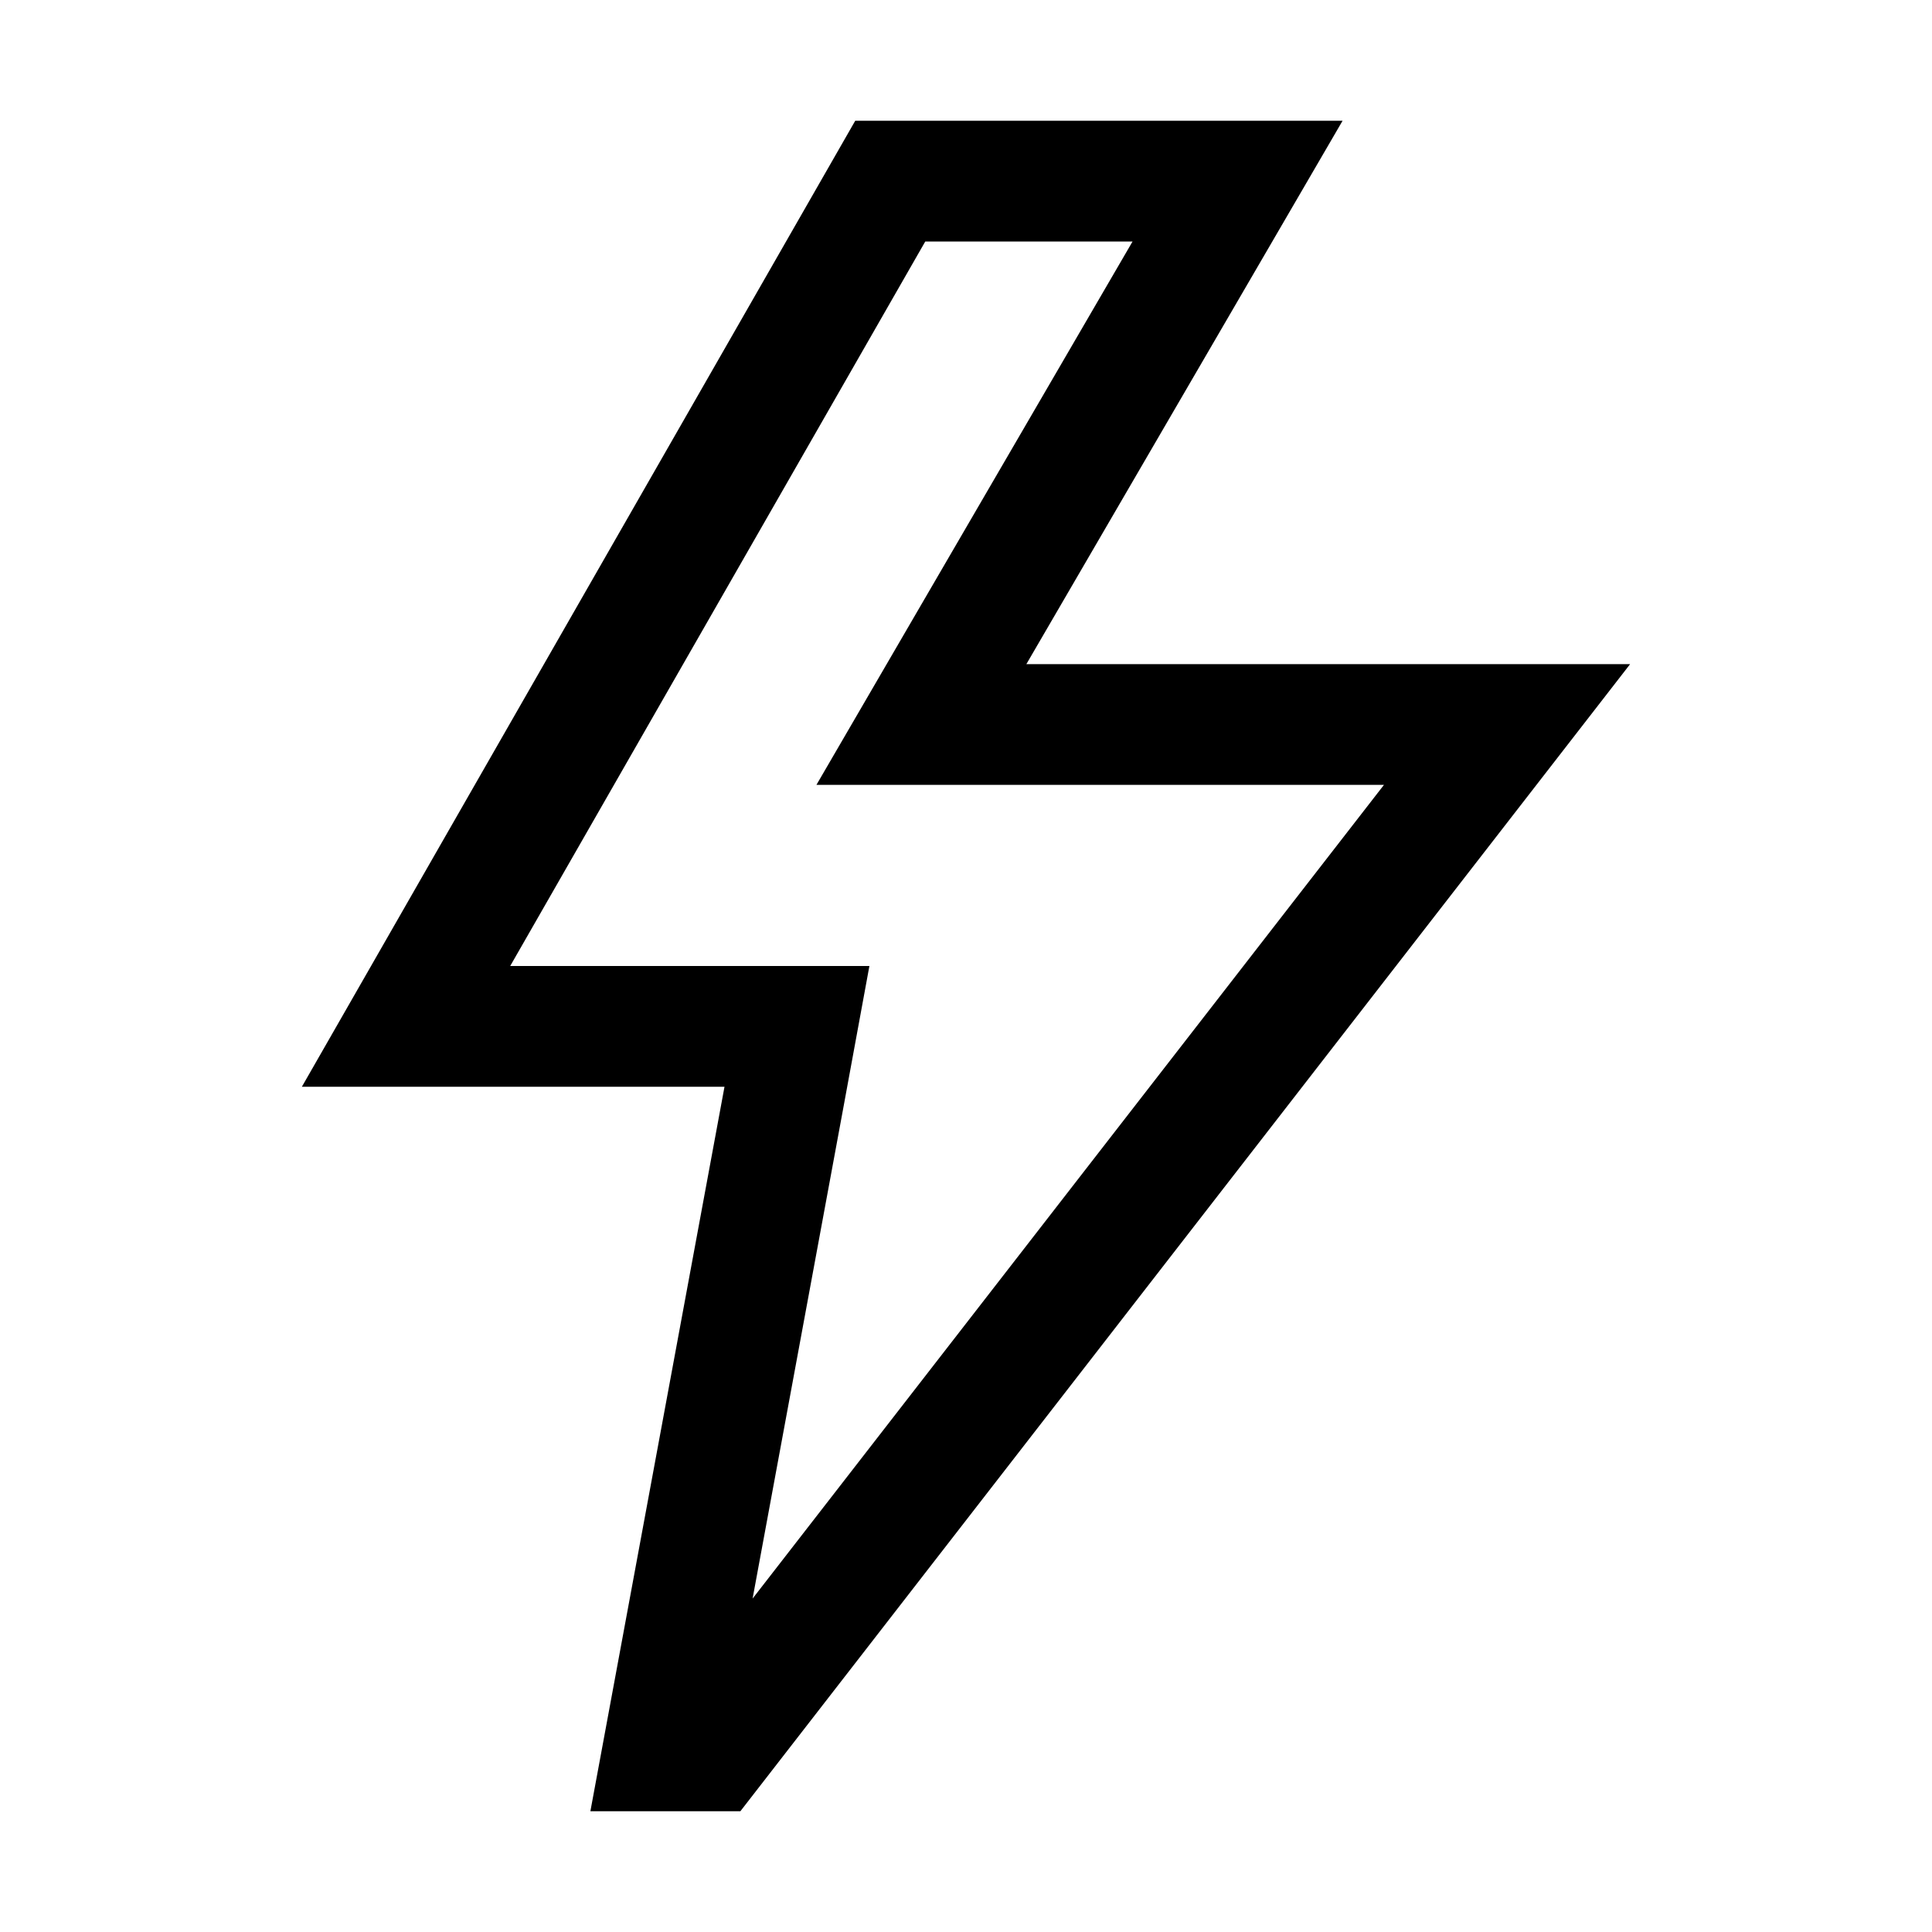 <svg xmlns="http://www.w3.org/2000/svg" viewBox="0 0 24 24"><path d="m12.75 8.25 3.928-6.75h-6.054l-6.874 12H9l-1.666 9h1.863L20.25 8.25zM9 12H6.338l5.156-9h2.575l-2.616 4.496-1.311 2.254h7.05L9.349 19.858l1.125-6.085L10.8 12z"/></svg>